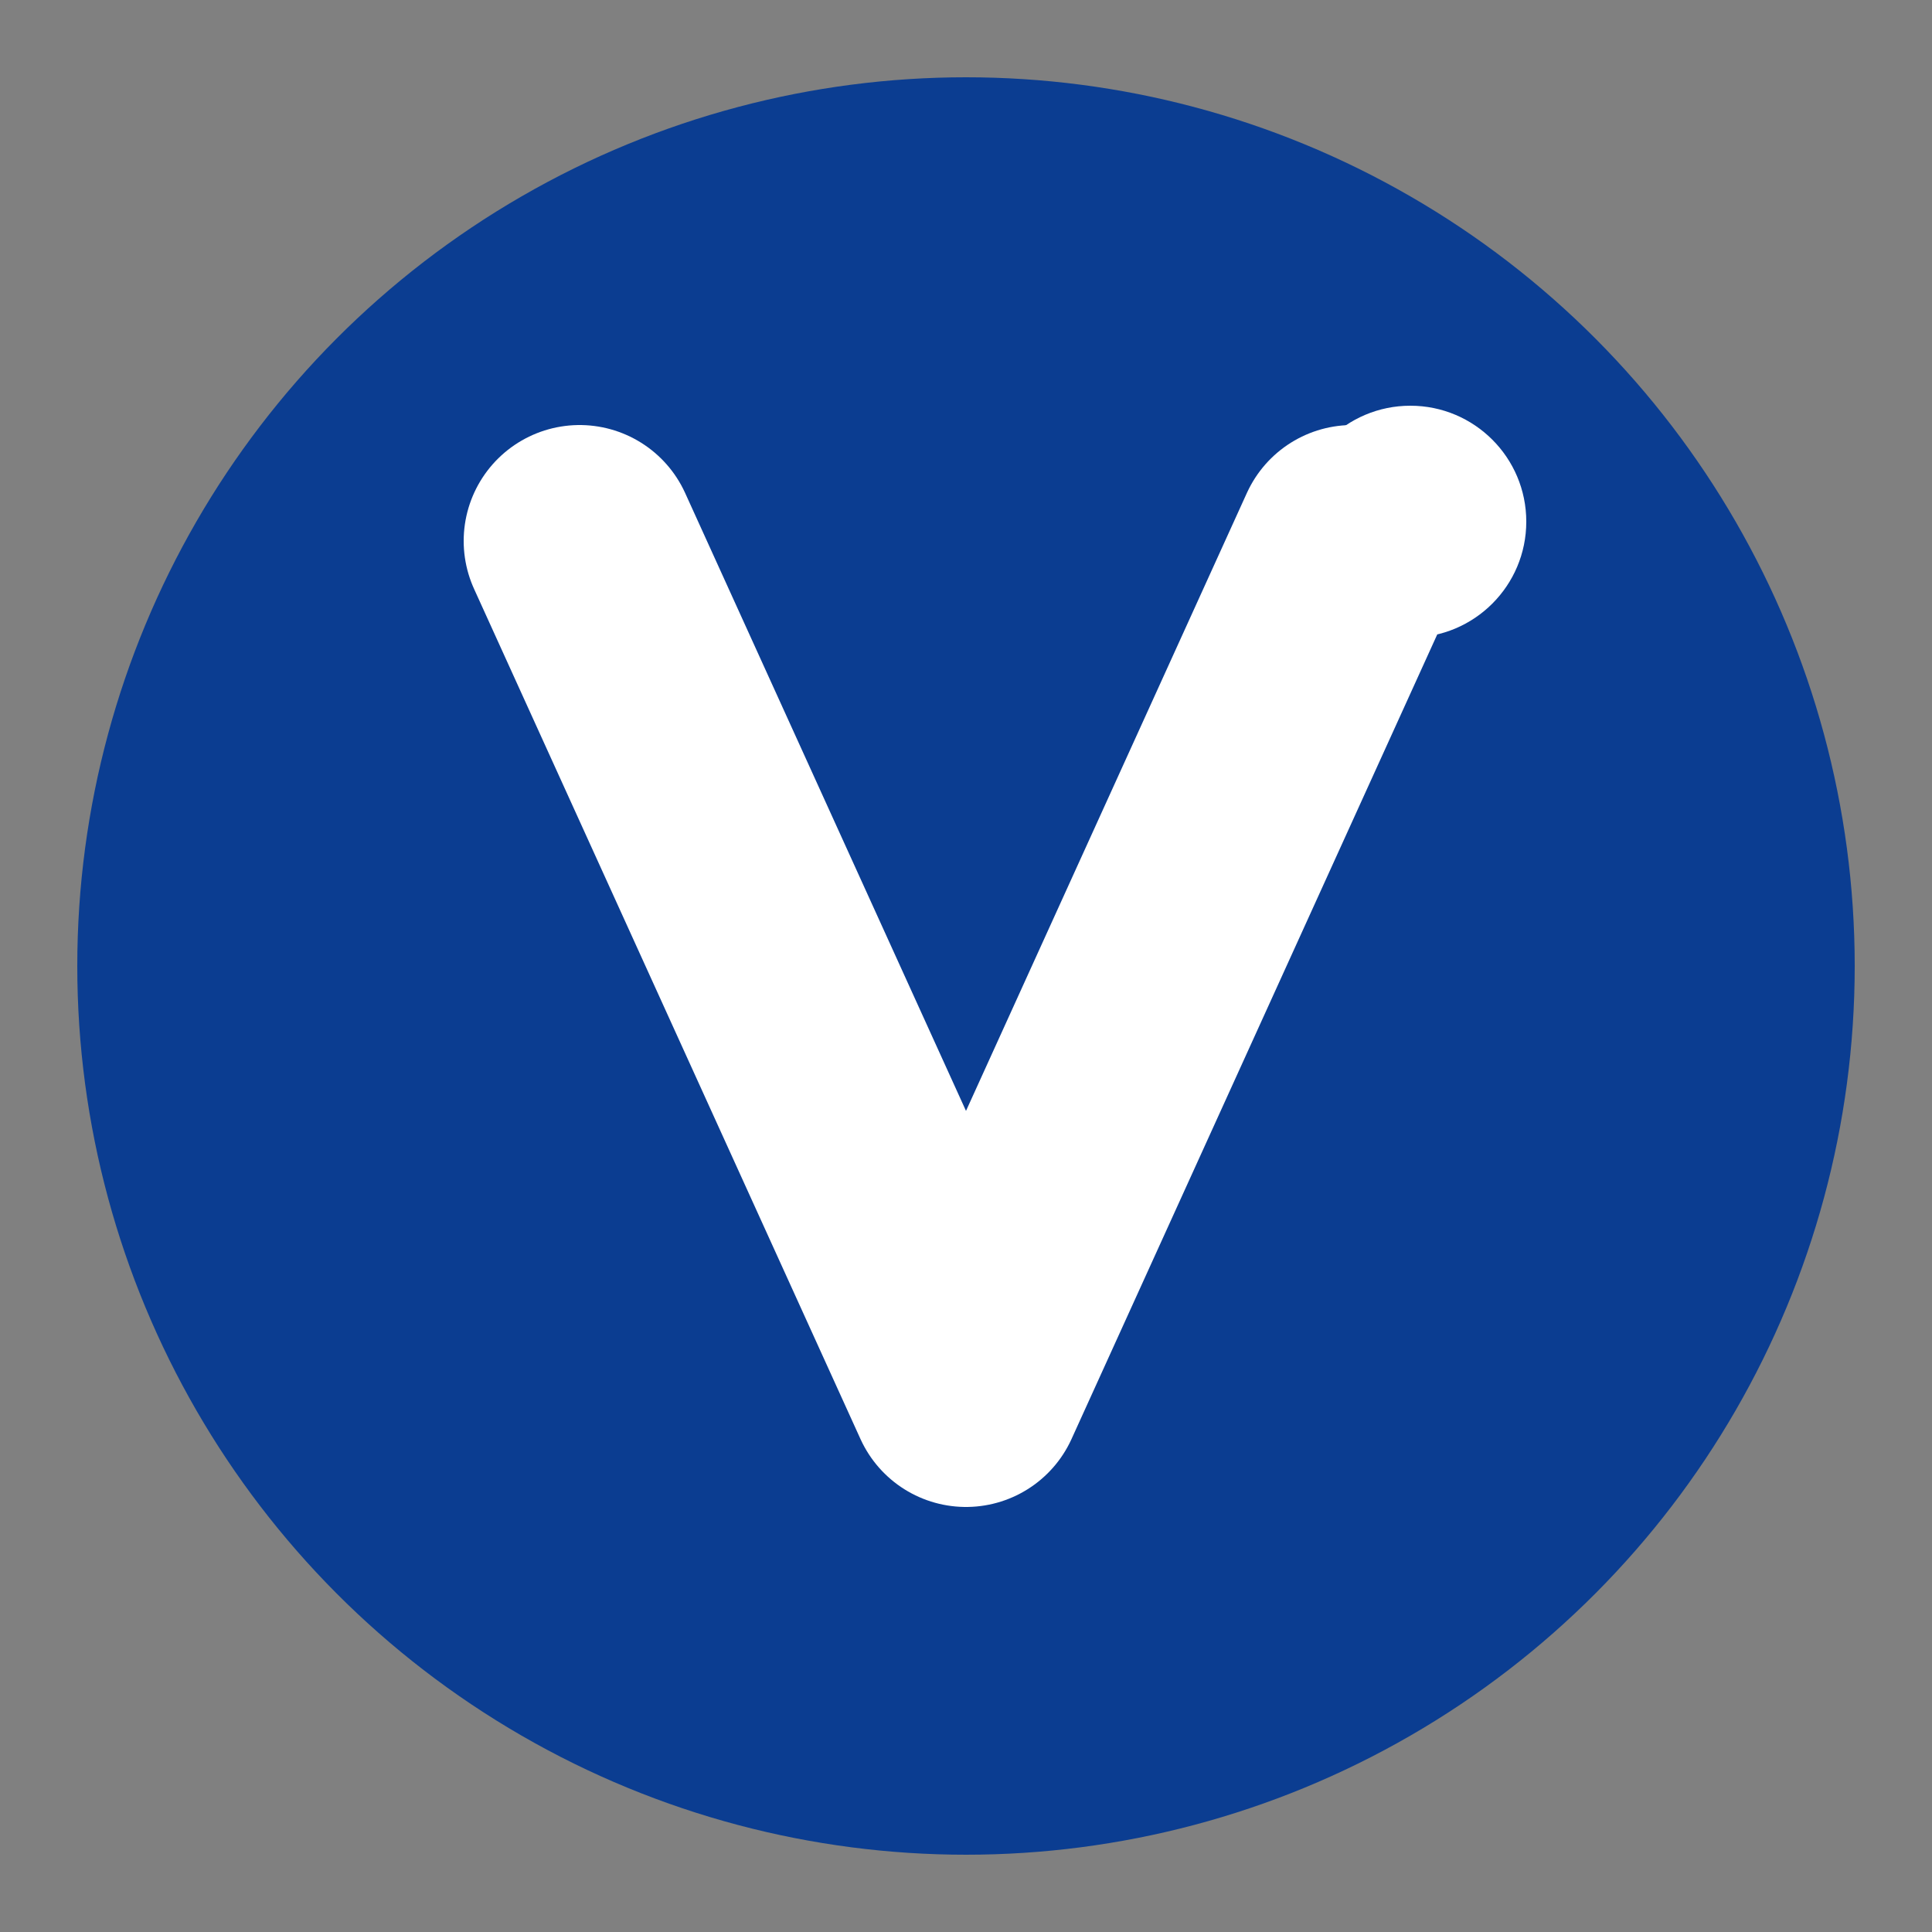<svg width="100%" height="100%" viewBox="0 0 100 100" xmlns="http://www.w3.org/2000/svg">
  <rect x="0" y="0" width="100" height="100" fill="#808080" stroke="none"/>
  <defs>
    <style>
      .bg { fill: #0B3D91; }
      .fg { fill: none; stroke: #FFFFFF; stroke-width: 12; stroke-linecap: round; stroke-linejoin: round; }
      .dot { fill: #FFFFFF; }
    </style>
  </defs>
  <circle class="bg" cx="50" cy="50" r="46"/>
  <path class="fg" d="M30 28 L50 72 L70 28"/>
  <circle class="dot" cx="73" cy="27" r="6"/>
</svg>